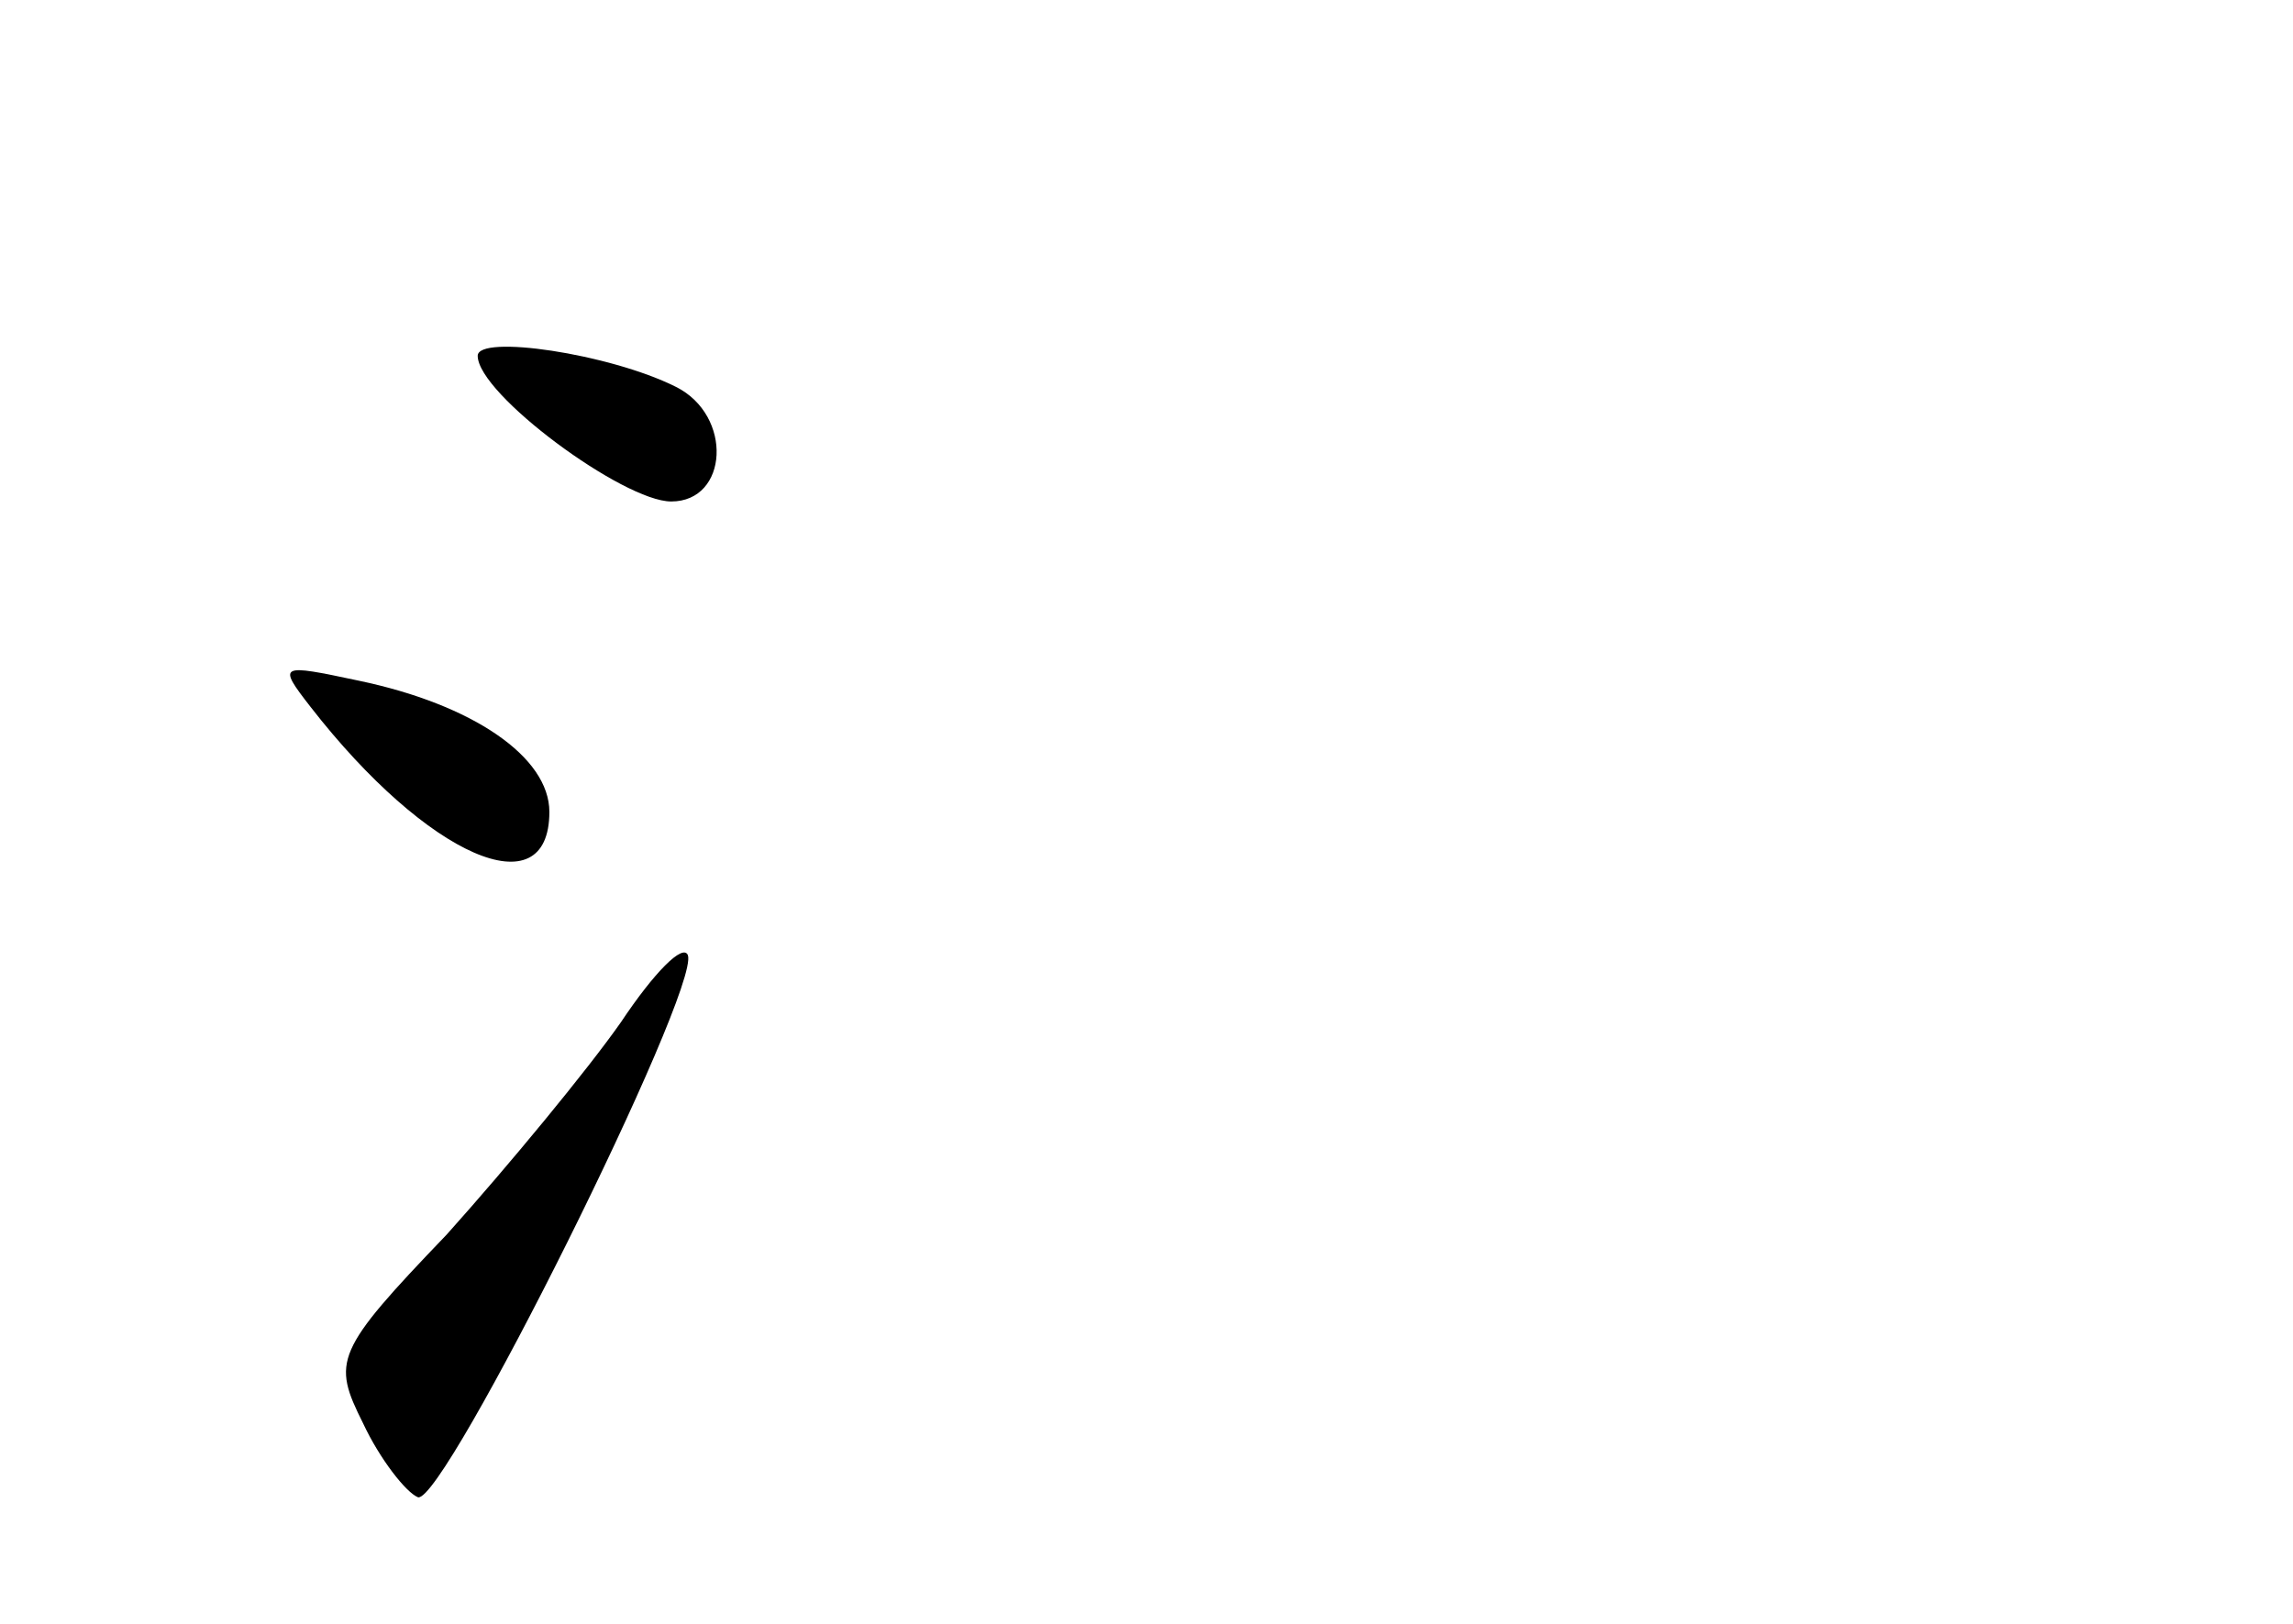 <?xml version="1.0" standalone="no"?>
<!DOCTYPE svg PUBLIC "-//W3C//DTD SVG 20010904//EN"
 "http://www.w3.org/TR/2001/REC-SVG-20010904/DTD/svg10.dtd">
<svg version="1.0" xmlns="http://www.w3.org/2000/svg"
 width="96pt" height="68pt" viewBox="0 0 96 68"
 preserveAspectRatio="xMidYMid meet">
<g transform="translate(0,68) scale(0.1,-0.1)"
fill="#000000" stroke="none">
<path d="M200 531 c0 -16 61 -61 81 -61 24 0 26 36 2 48 -28 14 -83 22 -83 13z"/>
<path d="M130 384 c49 -63 100 -85 100 -44 0 23 -32 45 -80 55 -33 7 -34 7
-20 -11z"/>
<path d="M260 252 c-14 -20 -47 -60 -73 -89 -47 -49 -48 -53 -35 -79 7 -15 18
-29 23 -31 11 -3 118 212 113 227 -2 5 -14 -7 -28 -28z"/>
</g>
</svg>
